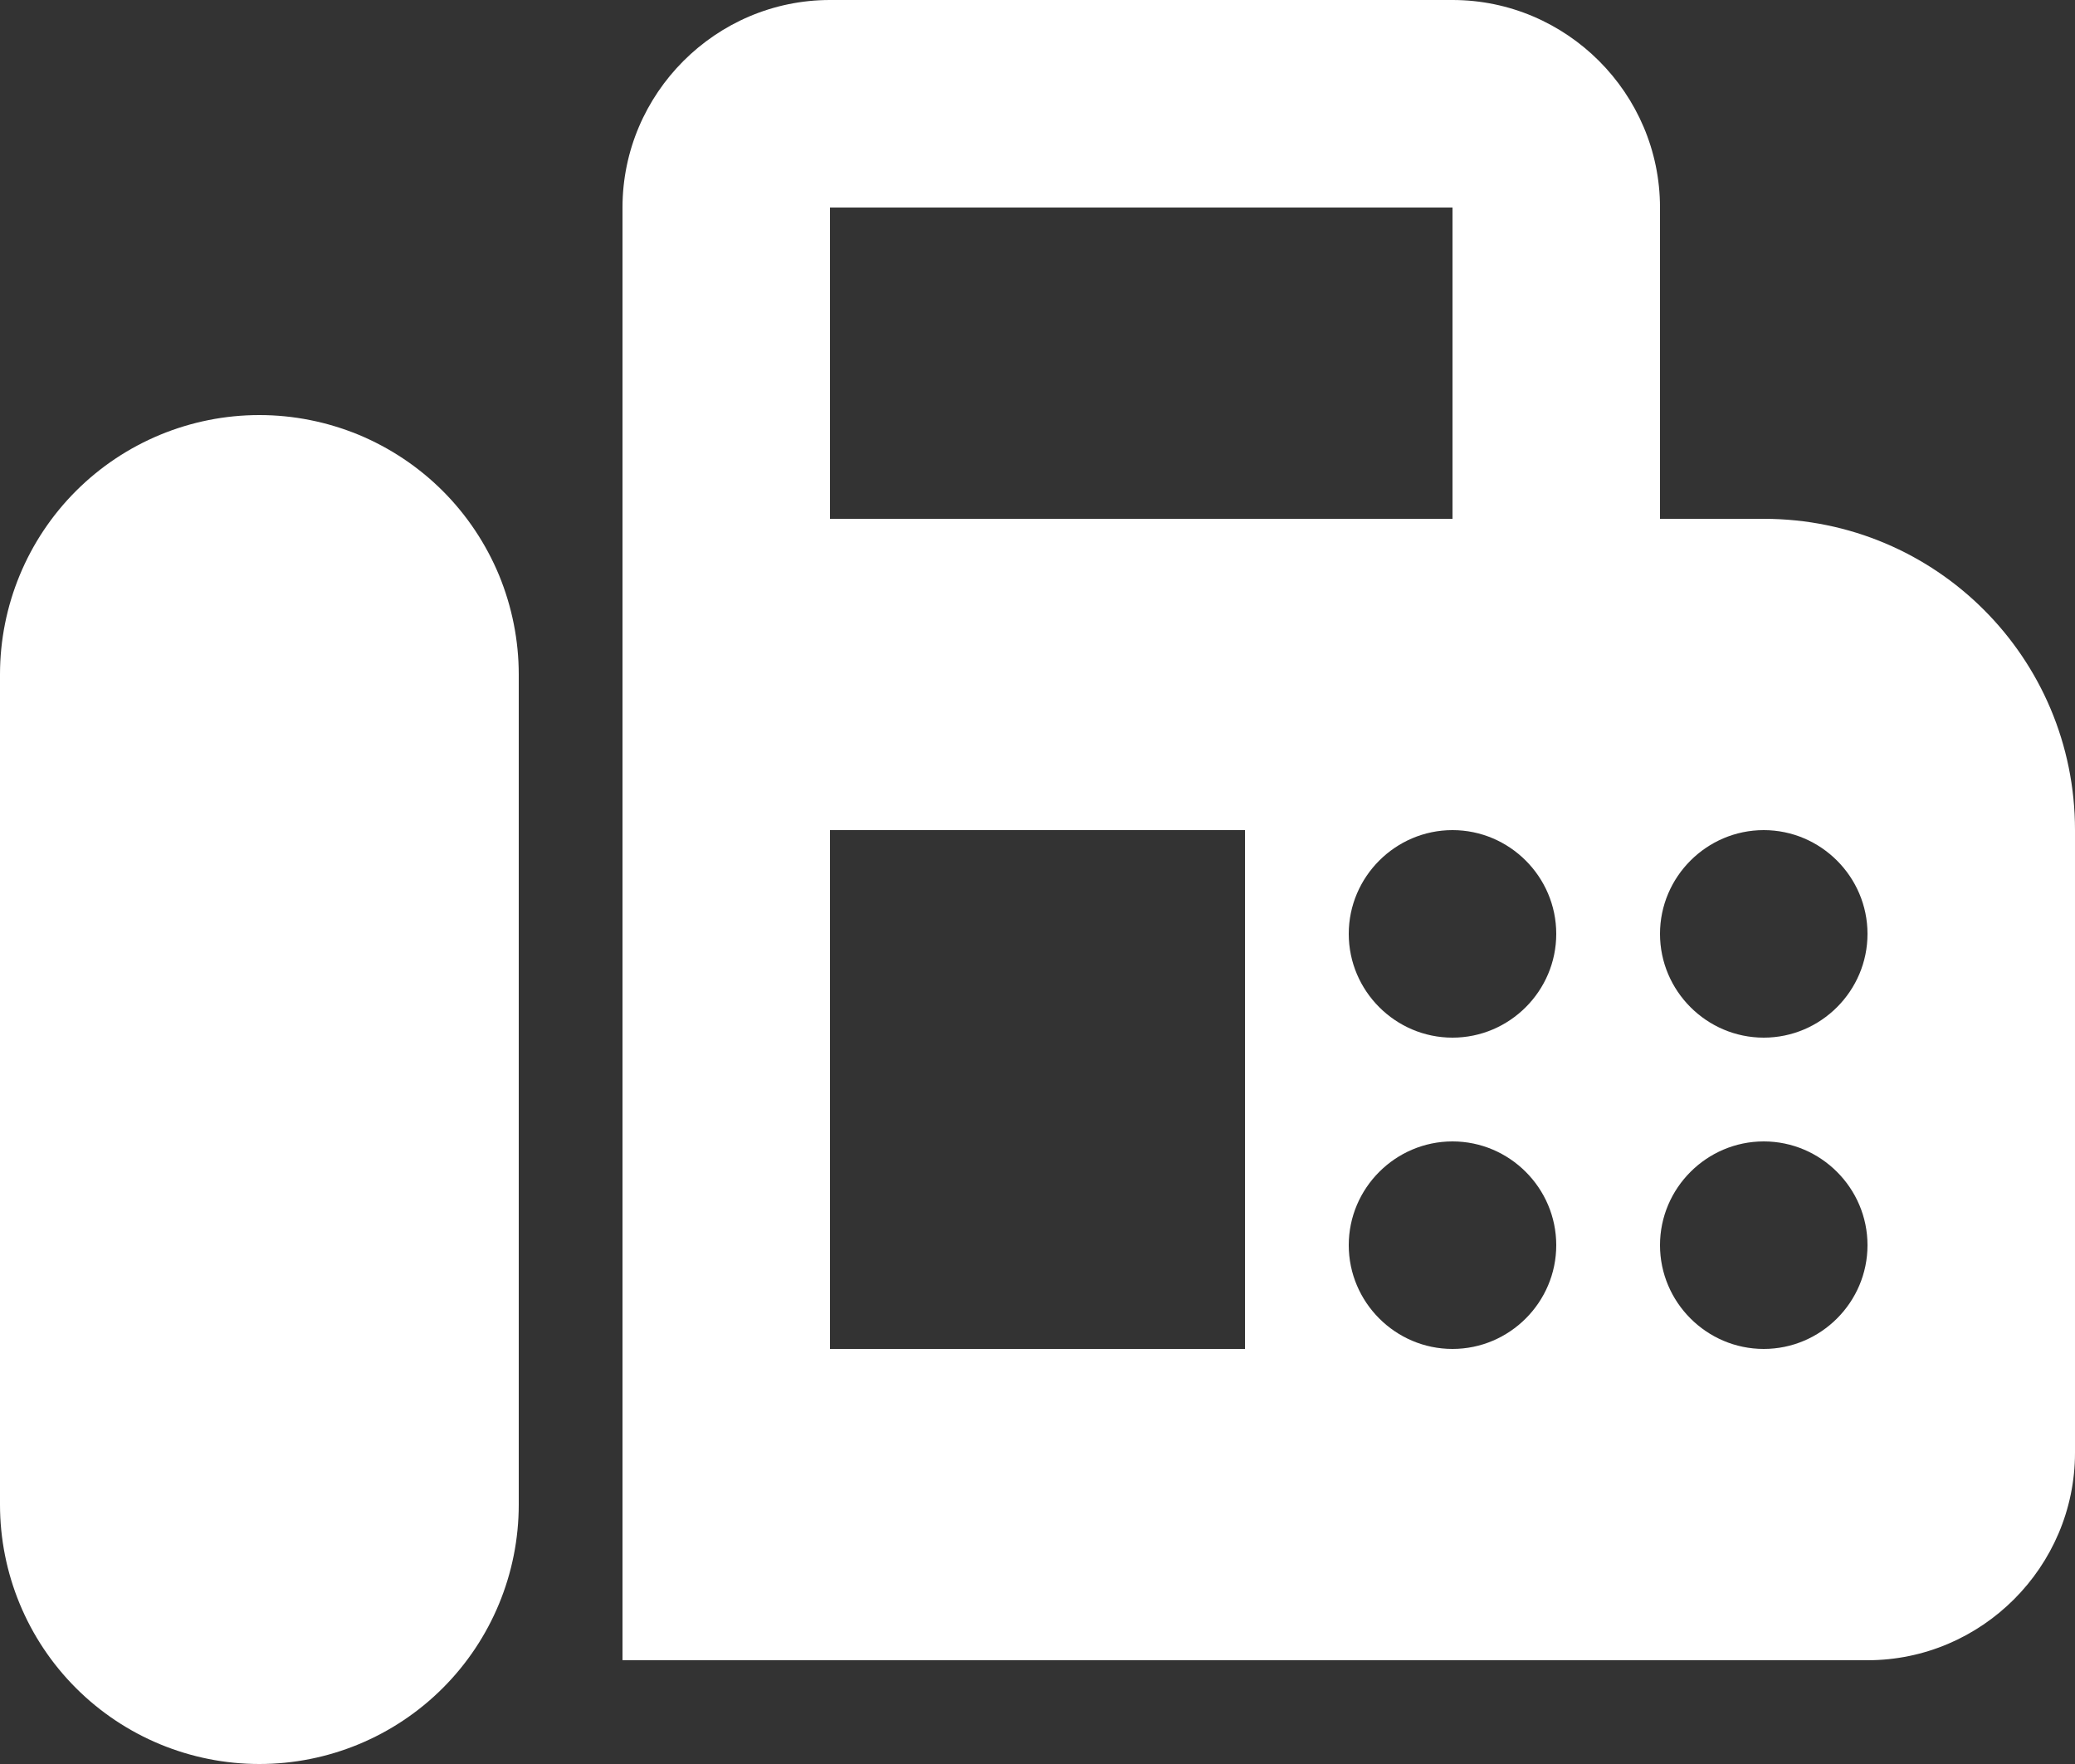 <svg width="20" height="17" viewBox="0 0 20 17" fill="none" xmlns="http://www.w3.org/2000/svg">
<rect x="0" y="0" width="20" height="17" fill="#333333" stroke="none"/>
<path d="M17 5H16V2C16 0.9 15.1 0 14 0H8C6.9 0 6 0.9 6 2V16H18C19.1 16 20 15.1 20 14V8C20 6.34 18.66 5 17 5ZM8 2H14V5H8V2ZM12 13H8V8H12V13ZM14 13C13.45 13 13 12.55 13 12C13 11.45 13.45 11 14 11C14.55 11 15 11.45 15 12C15 12.55 14.55 13 14 13ZM14 10C13.45 10 13 9.55 13 9C13 8.45 13.45 8 14 8C14.55 8 15 8.45 15 9C15 9.55 14.55 10 14 10ZM17 13C16.45 13 16 12.55 16 12C16 11.45 16.45 11 17 11C17.55 11 18 11.45 18 12C18 12.55 17.55 13 17 13ZM17 10C16.45 10 16 9.55 16 9C16 8.45 16.45 8 17 8C17.55 8 18 8.45 18 9C18 9.55 17.55 10 17 10ZM2.5 4C1.837 4 1.201 4.263 0.732 4.732C0.263 5.201 0 5.837 0 6.5V14.5C0 15.163 0.263 15.799 0.732 16.268C1.201 16.737 1.837 17 2.5 17C3.163 17 3.799 16.737 4.268 16.268C4.737 15.799 5 15.163 5 14.5V6.5C5 6.172 4.935 5.847 4.81 5.543C4.684 5.24 4.5 4.964 4.268 4.732C4.036 4.5 3.76 4.316 3.457 4.19C3.153 4.065 2.828 4 2.5 4Z" fill="white"/>
</svg>
